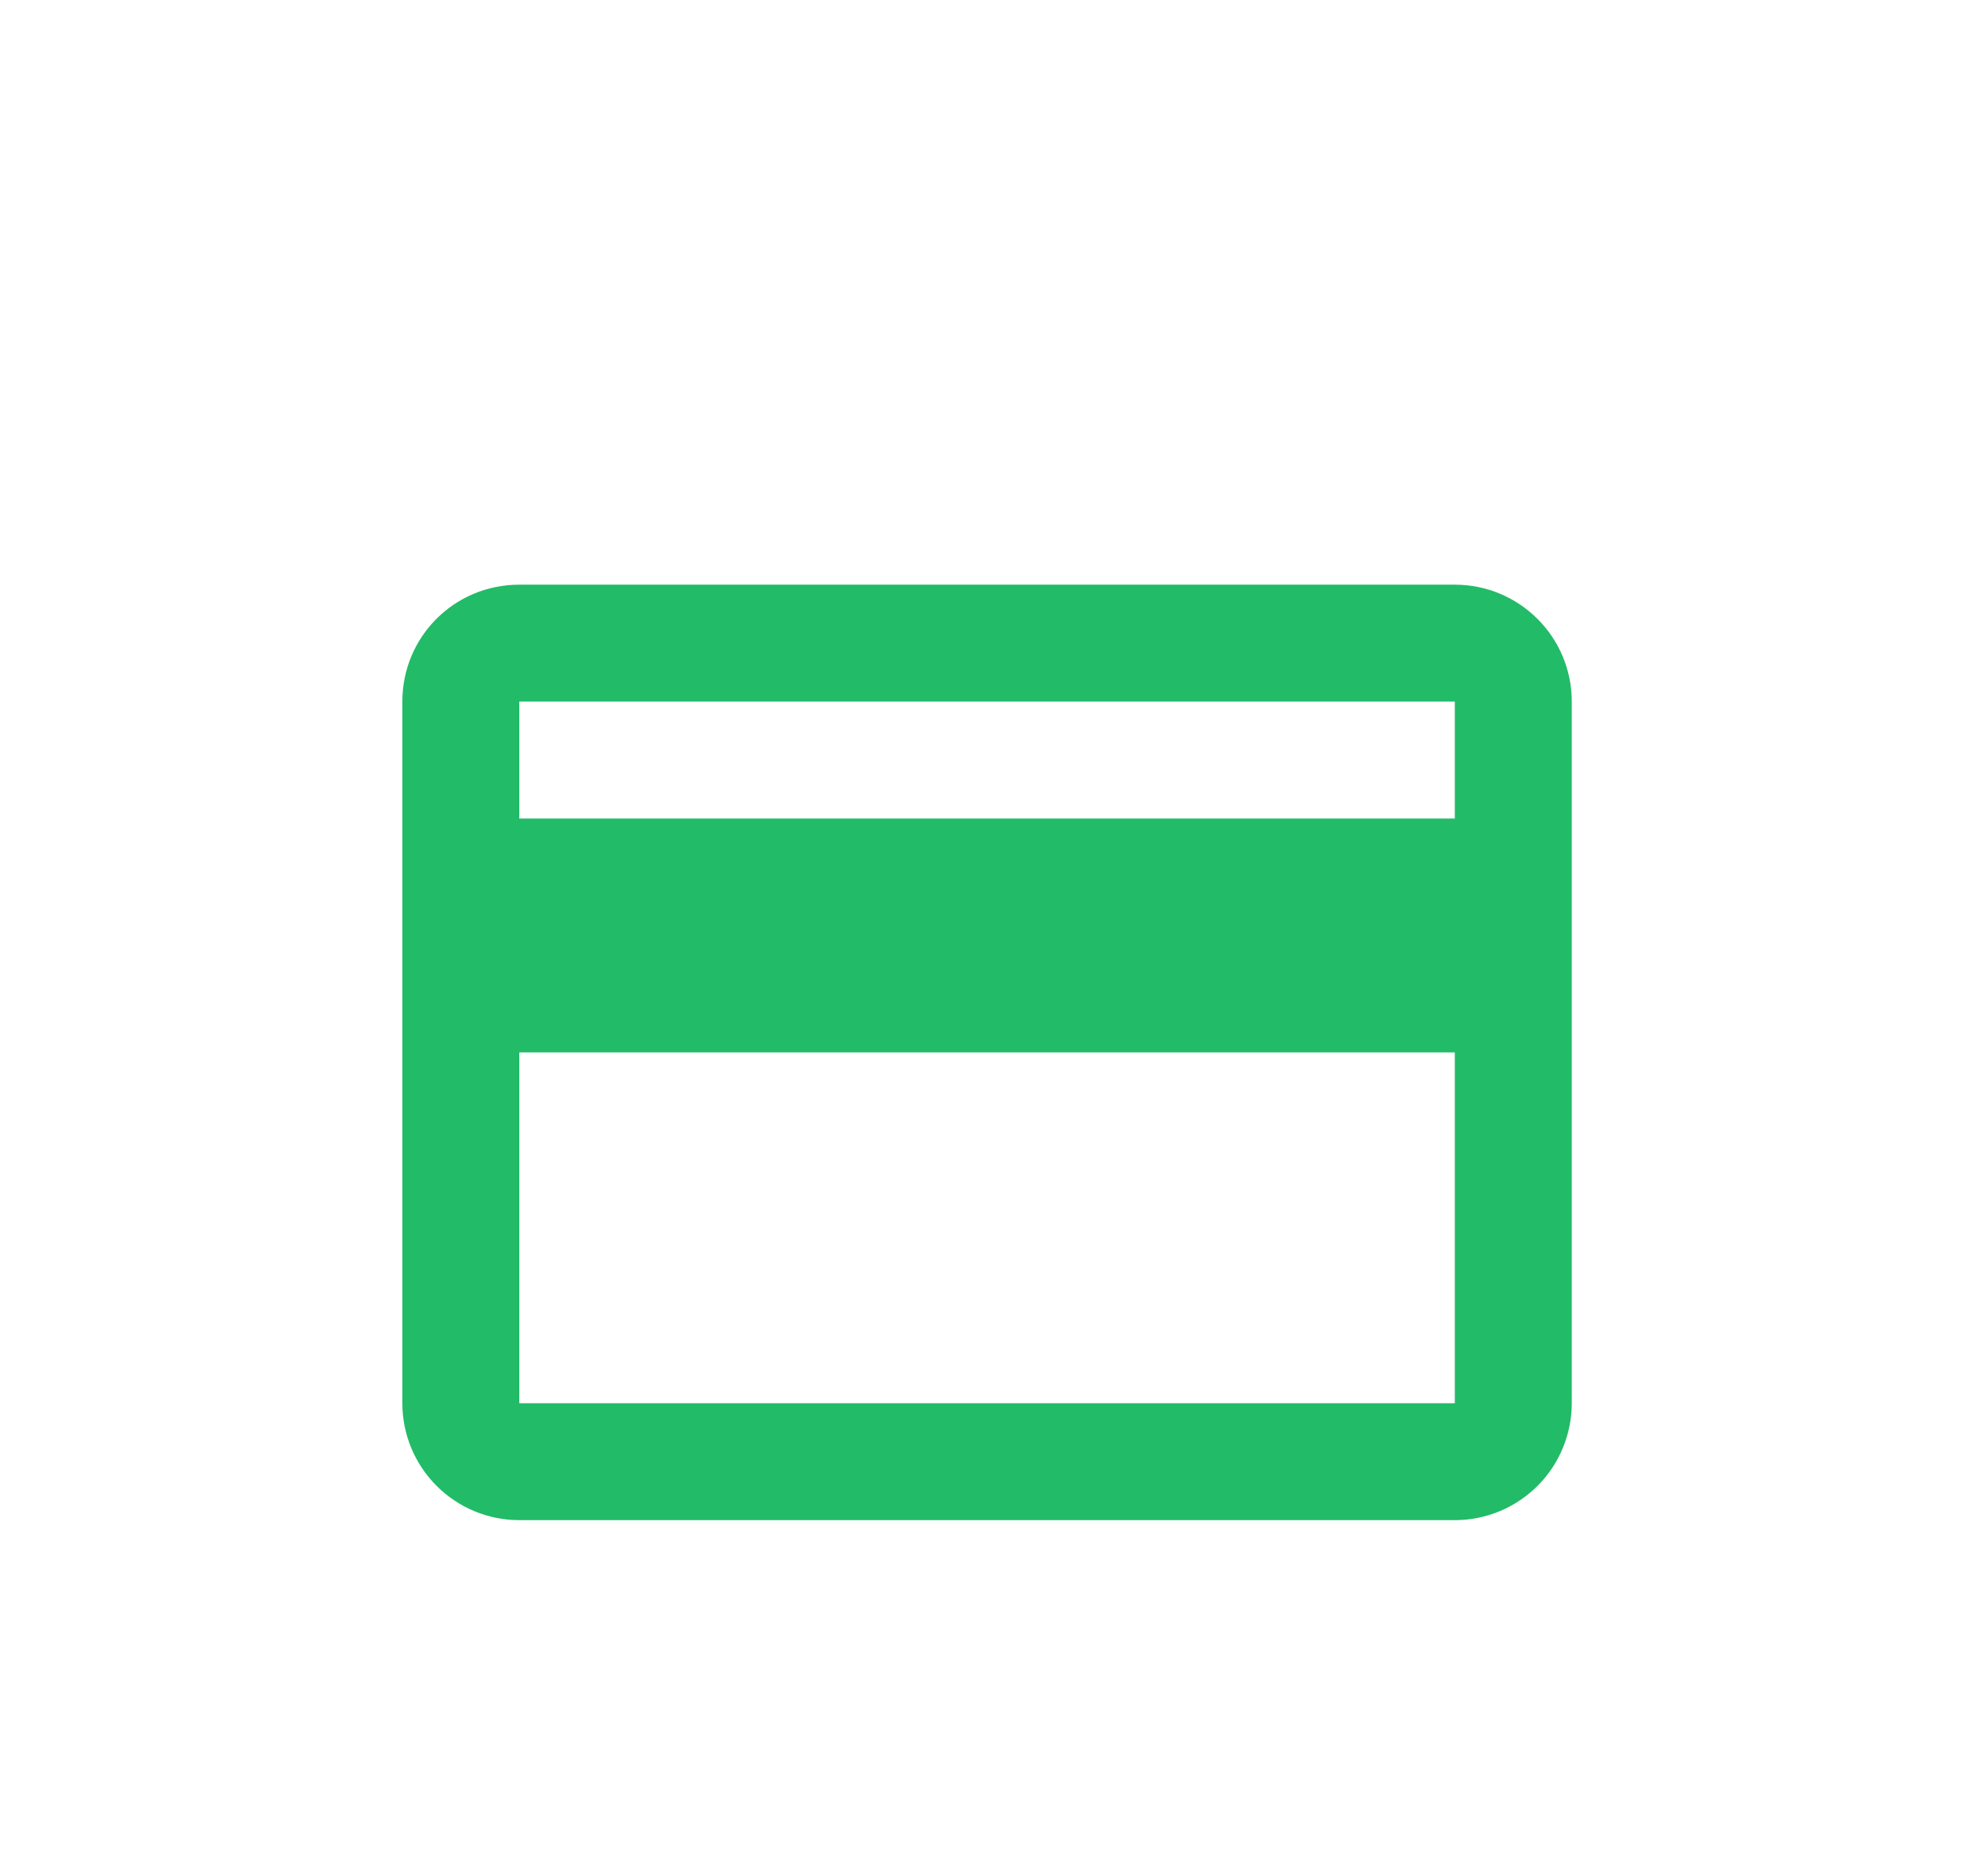 <svg width="85" height="80" viewBox="0 0 85 80" fill="none" xmlns="http://www.w3.org/2000/svg">
<path d="M62.203 35H22.203V30H62.203M62.203 60H22.203V45H62.203M62.203 25H22.203C19.428 25 17.203 27.225 17.203 30V60C17.203 61.326 17.73 62.598 18.668 63.535C19.605 64.473 20.877 65 22.203 65H62.203C63.529 65 64.801 64.473 65.739 63.535C66.676 62.598 67.203 61.326 67.203 60V30C67.203 27.225 64.953 25 62.203 25Z" fill="#22BB68"/>
</svg>
